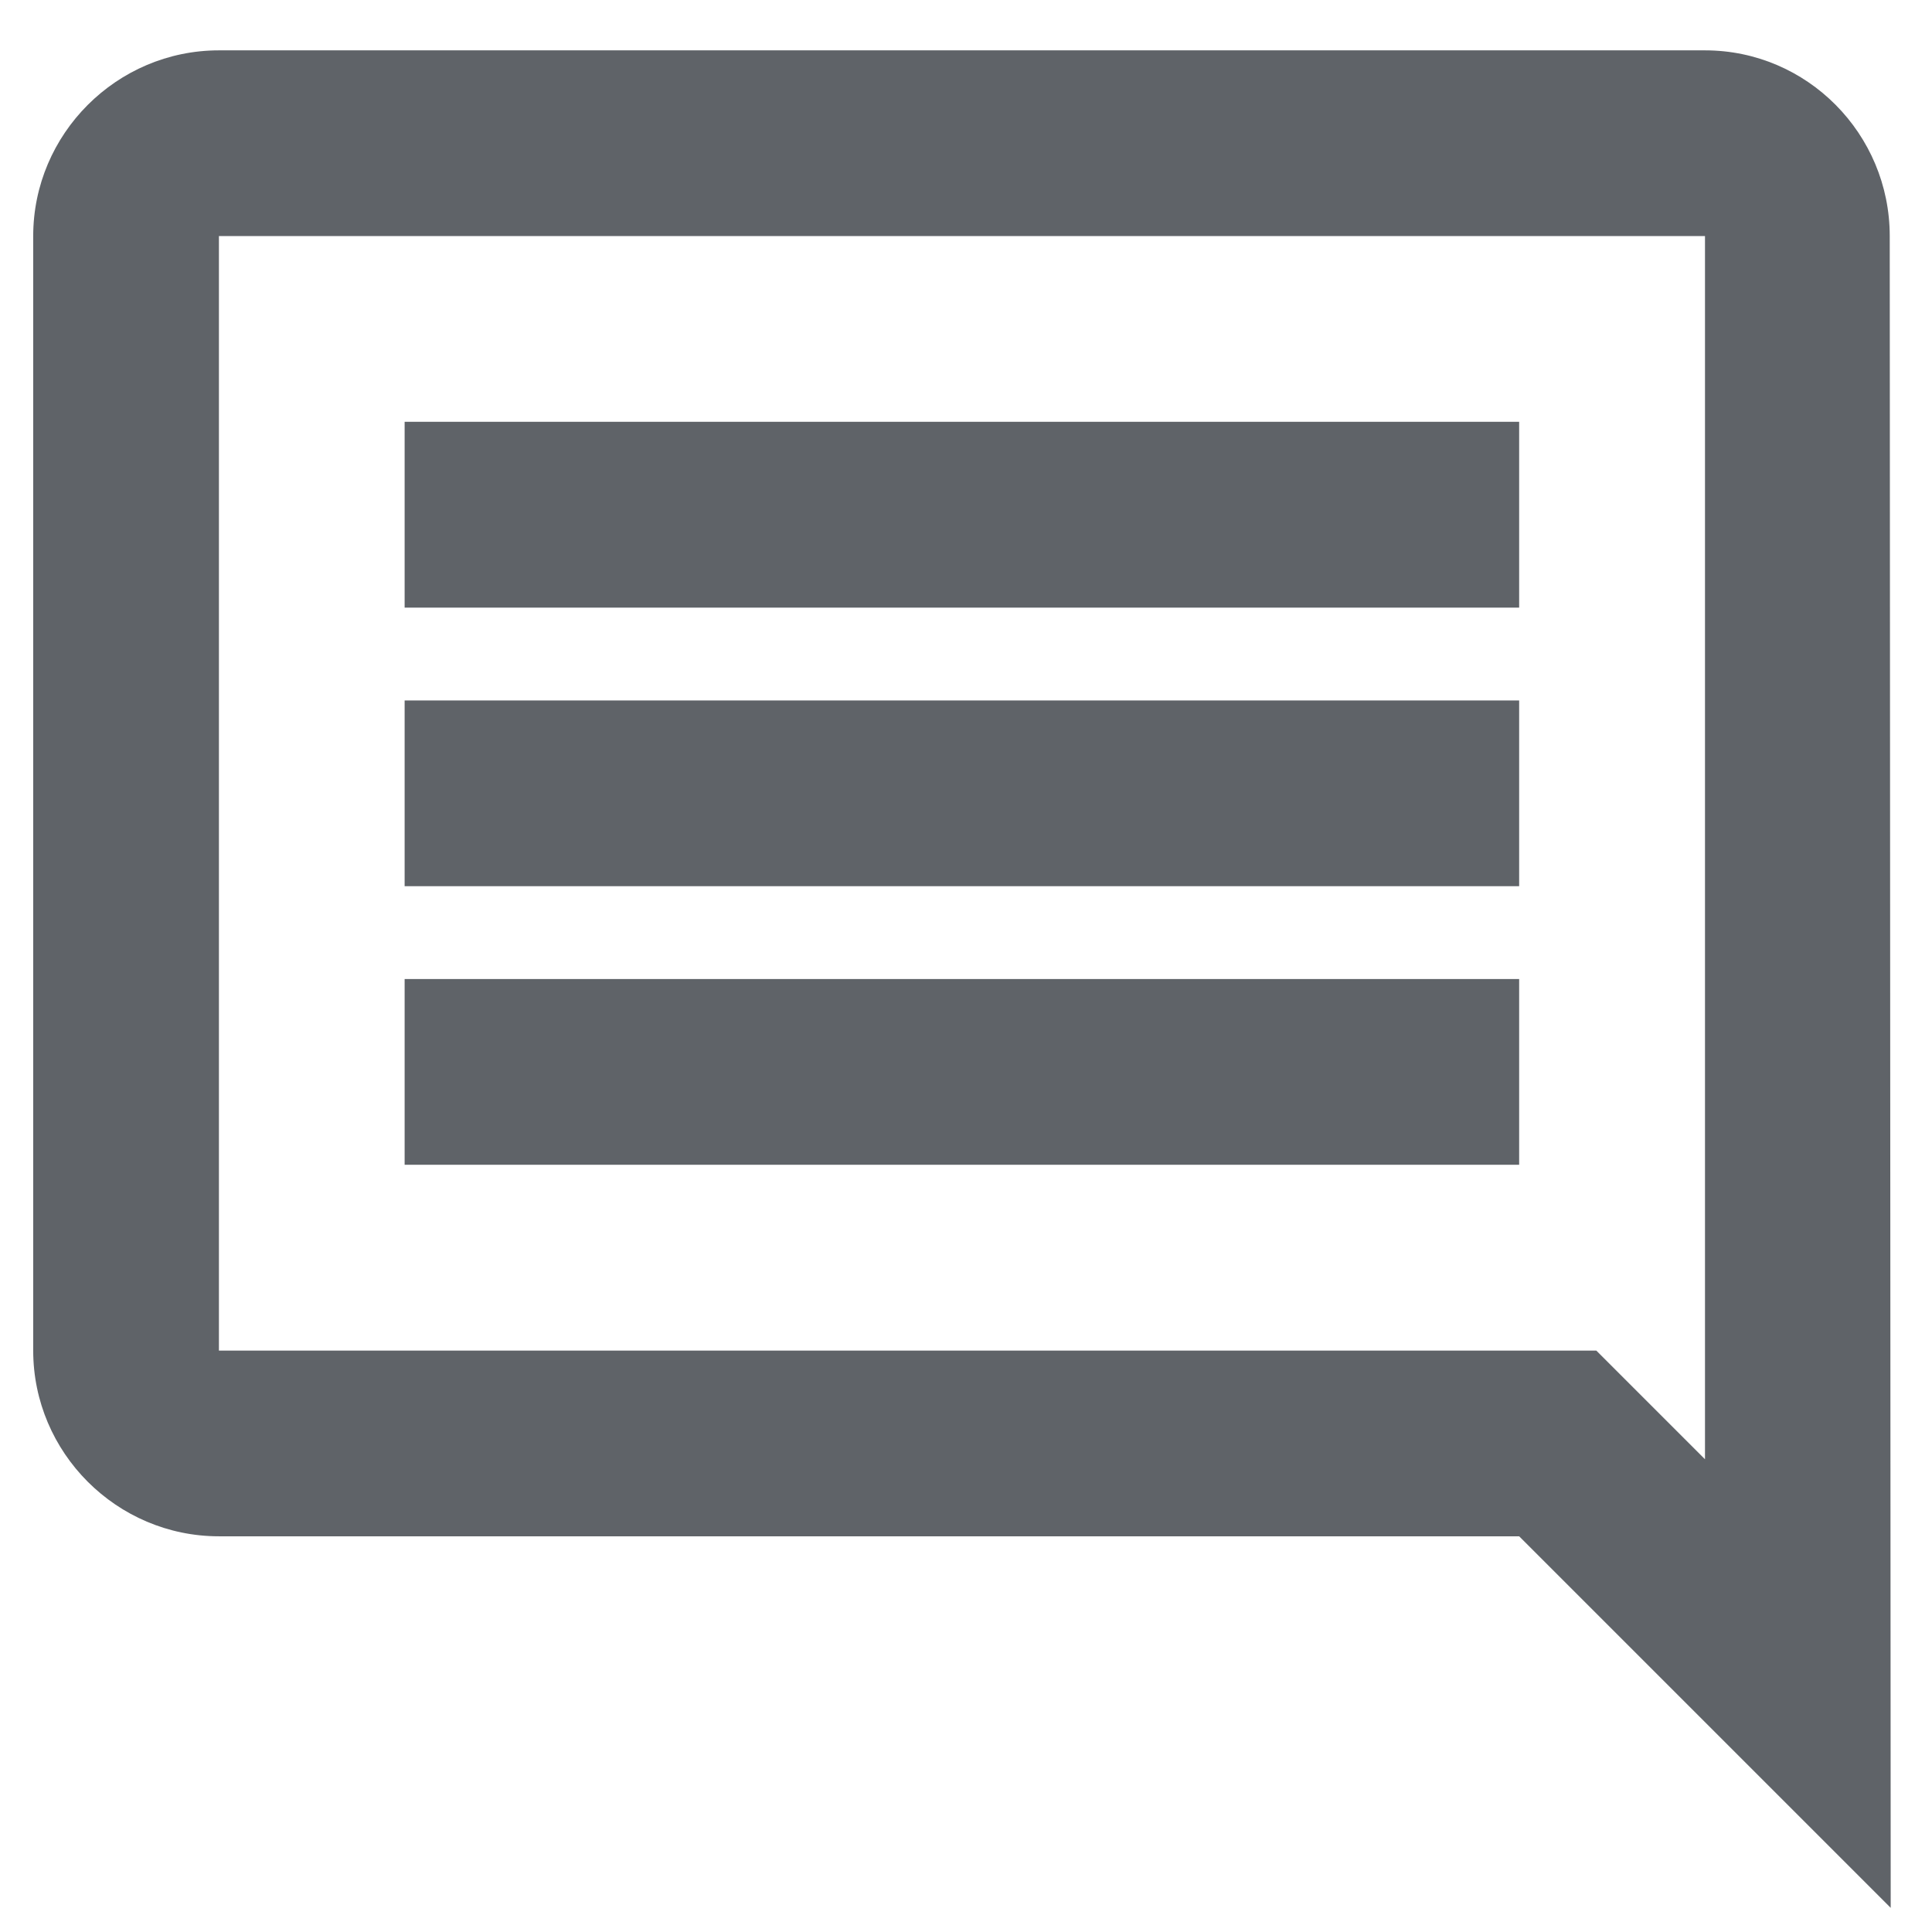 <svg width="16" height="16" viewBox="0 0 16 16" fill="none" xmlns="http://www.w3.org/2000/svg">
<path d="M15.65 1.955C15.65 1.109 14.966 0.417 14.12 0.417H1.813C0.967 0.417 0.275 1.109 0.275 1.955V11.185C0.275 12.031 0.967 12.723 1.813 12.723H12.581L15.658 15.8L15.65 1.955ZM14.12 1.955V12.085L13.22 11.185H1.813V1.955H14.12ZM3.351 8.108H12.581V9.646H3.351V8.108ZM3.351 5.801H12.581V7.339H3.351V5.801ZM3.351 3.493H12.581V5.032H3.351V3.493Z" fill="#5F6368"/>
</svg>
